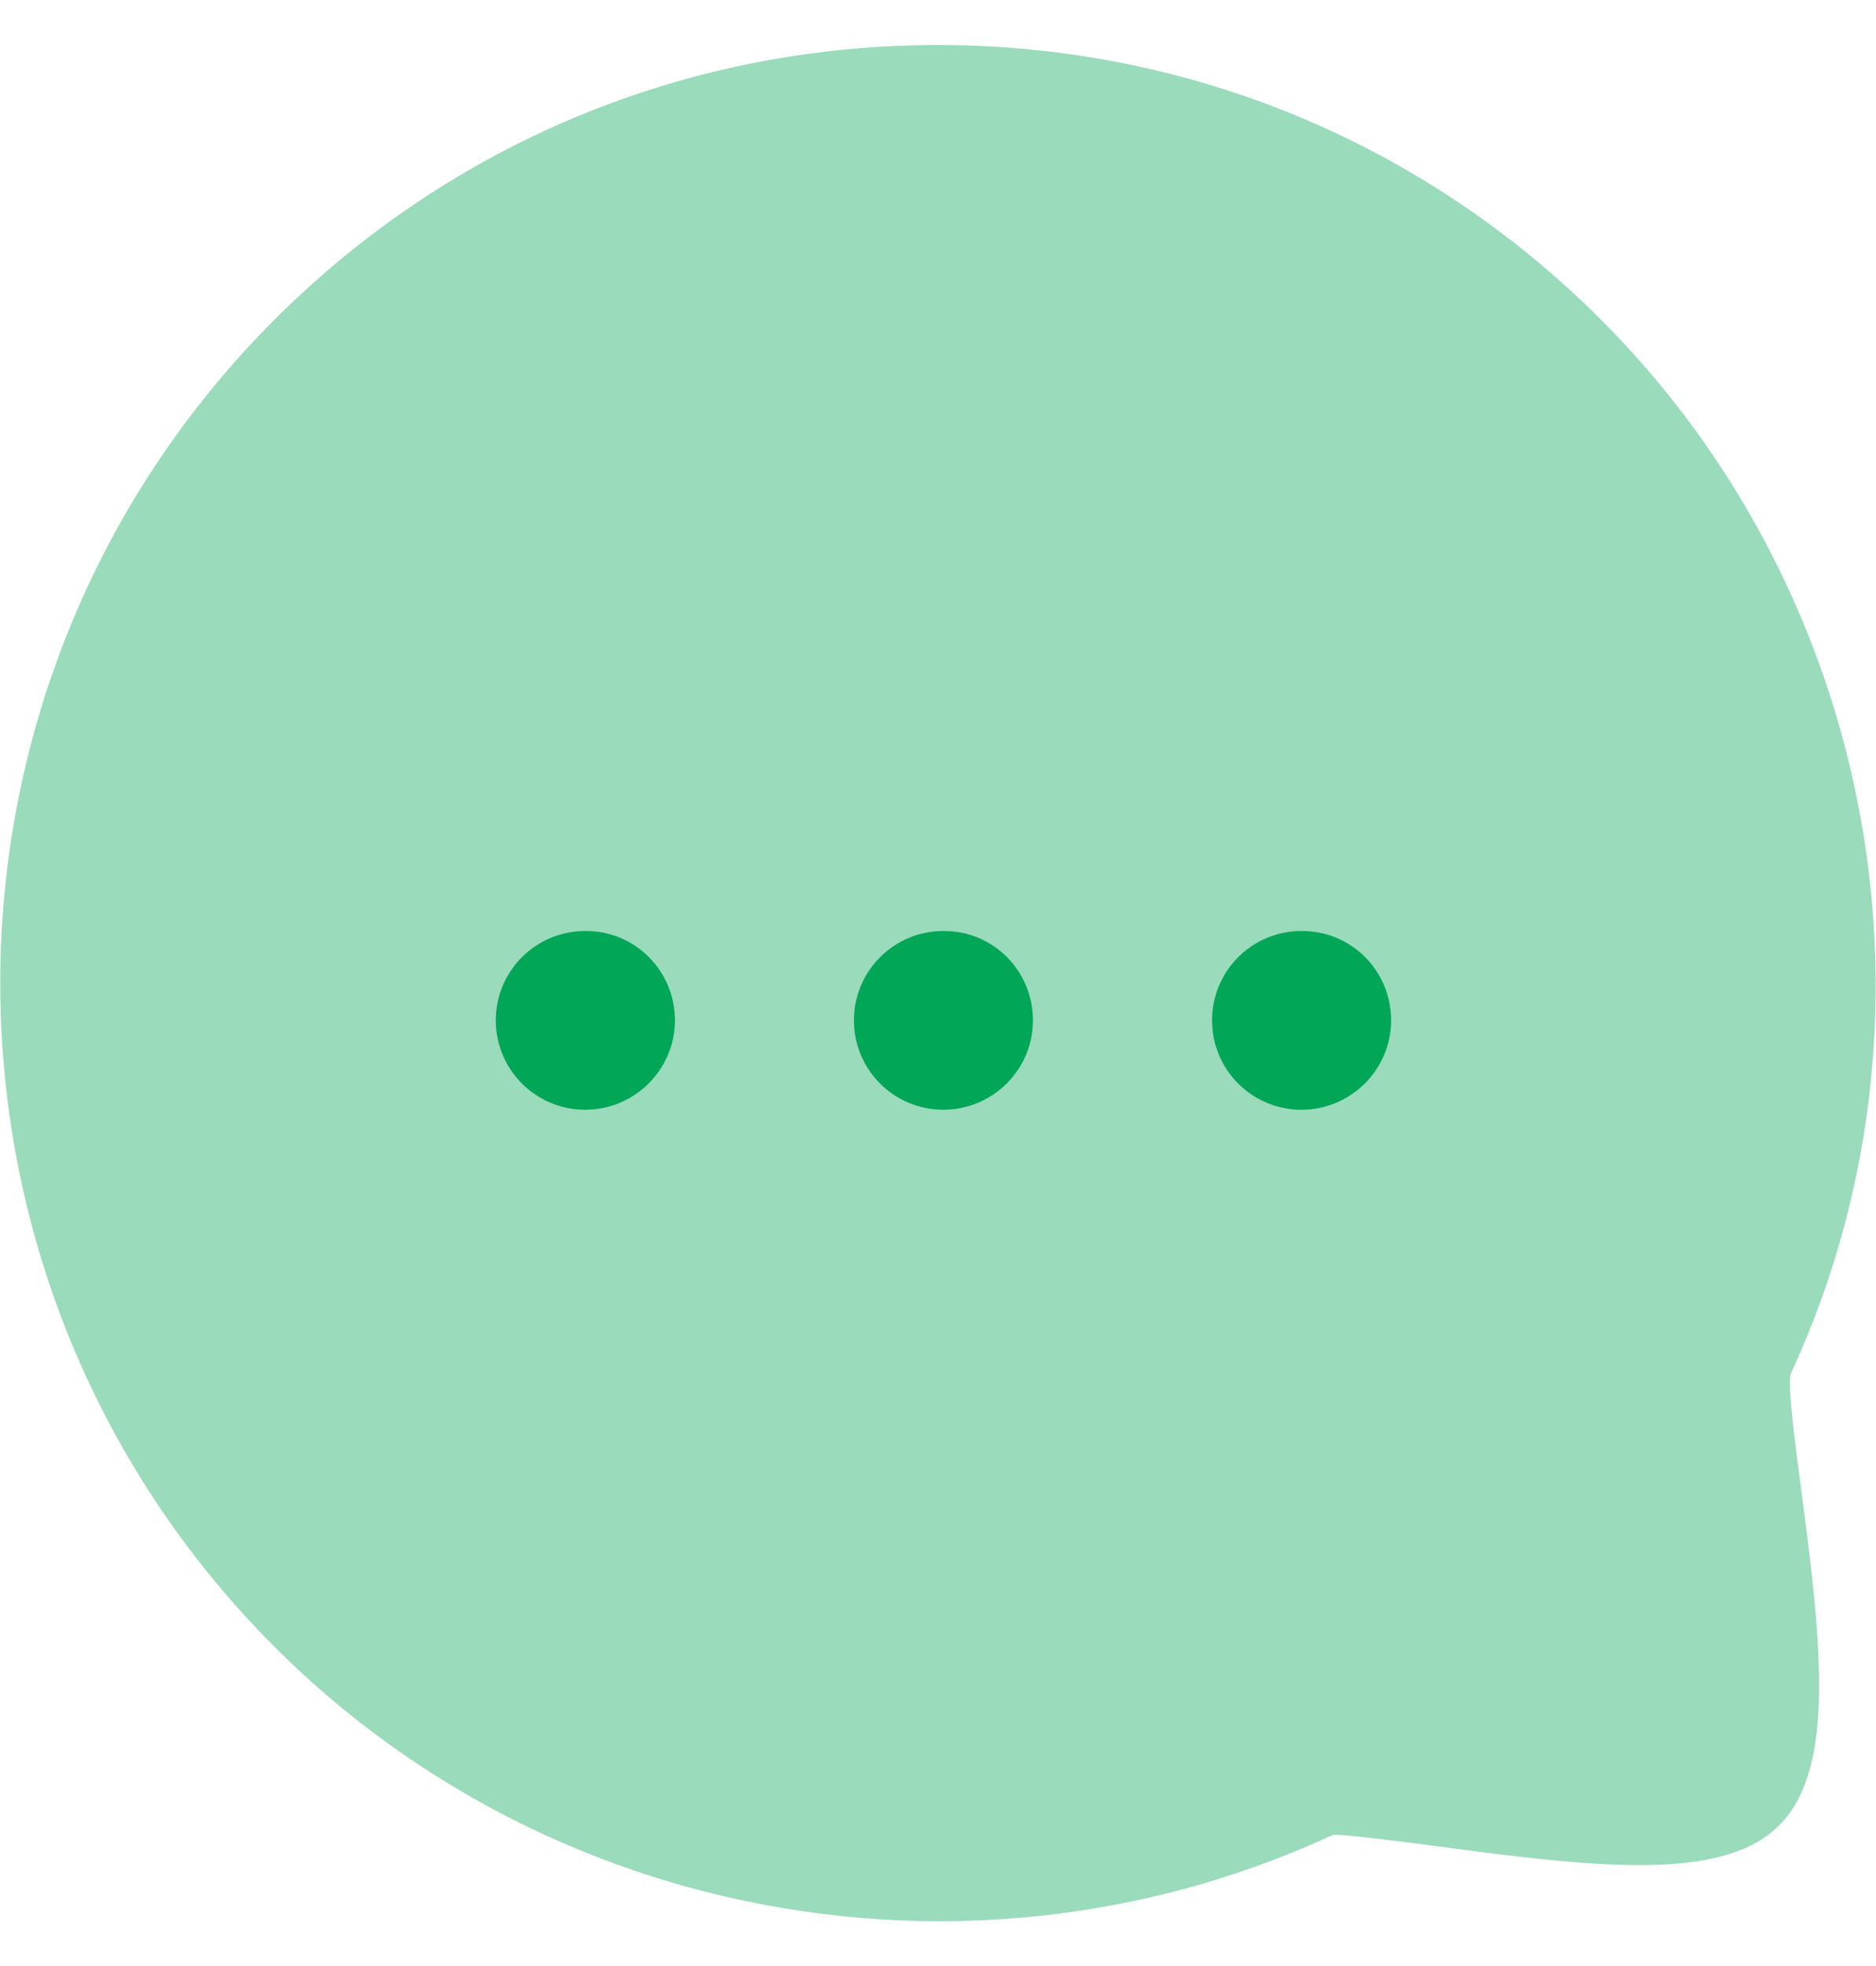 <svg width="21" height="22" viewBox="0 0 21 22" fill="none" xmlns="http://www.w3.org/2000/svg">
<path opacity="0.4" fill-rule="evenodd" clip-rule="evenodd" d="M3.073 3.577C5.054 1.596 7.691 0.504 10.497 0.504C13.303 0.504 15.94 1.596 17.921 3.577C21.023 6.68 21.869 11.442 20.044 15.376C20.011 15.538 20.1 16.197 20.164 16.679C20.406 18.485 20.53 19.811 19.917 20.425C19.305 21.038 17.98 20.914 16.174 20.671C15.692 20.607 15.025 20.521 14.921 20.532C13.515 21.183 12.012 21.498 10.52 21.498C7.782 21.498 5.08 20.436 3.073 18.428C-1.02 14.333 -1.021 7.671 3.073 3.577Z" fill="#01A657"/>
<path d="M7.555 11.418C7.555 11.971 7.102 12.418 6.55 12.418C5.998 12.418 5.55 11.971 5.55 11.418C5.55 10.865 5.998 10.418 6.55 10.418H6.559C7.112 10.418 7.555 10.865 7.555 11.418Z" fill="#01A657"/>
<path d="M11.563 11.418C11.563 11.971 11.111 12.418 10.559 12.418C10.007 12.418 9.559 11.971 9.559 11.418C9.559 10.865 10.007 10.418 10.559 10.418H10.568C11.12 10.418 11.563 10.865 11.563 11.418Z" fill="#01A657"/>
<path d="M15.572 11.418C15.572 11.971 15.12 12.418 14.568 12.418C14.015 12.418 13.568 11.971 13.568 11.418C13.568 10.865 14.015 10.418 14.568 10.418H14.576C15.13 10.418 15.572 10.865 15.572 11.418Z" fill="#01A657"/>
</svg>
